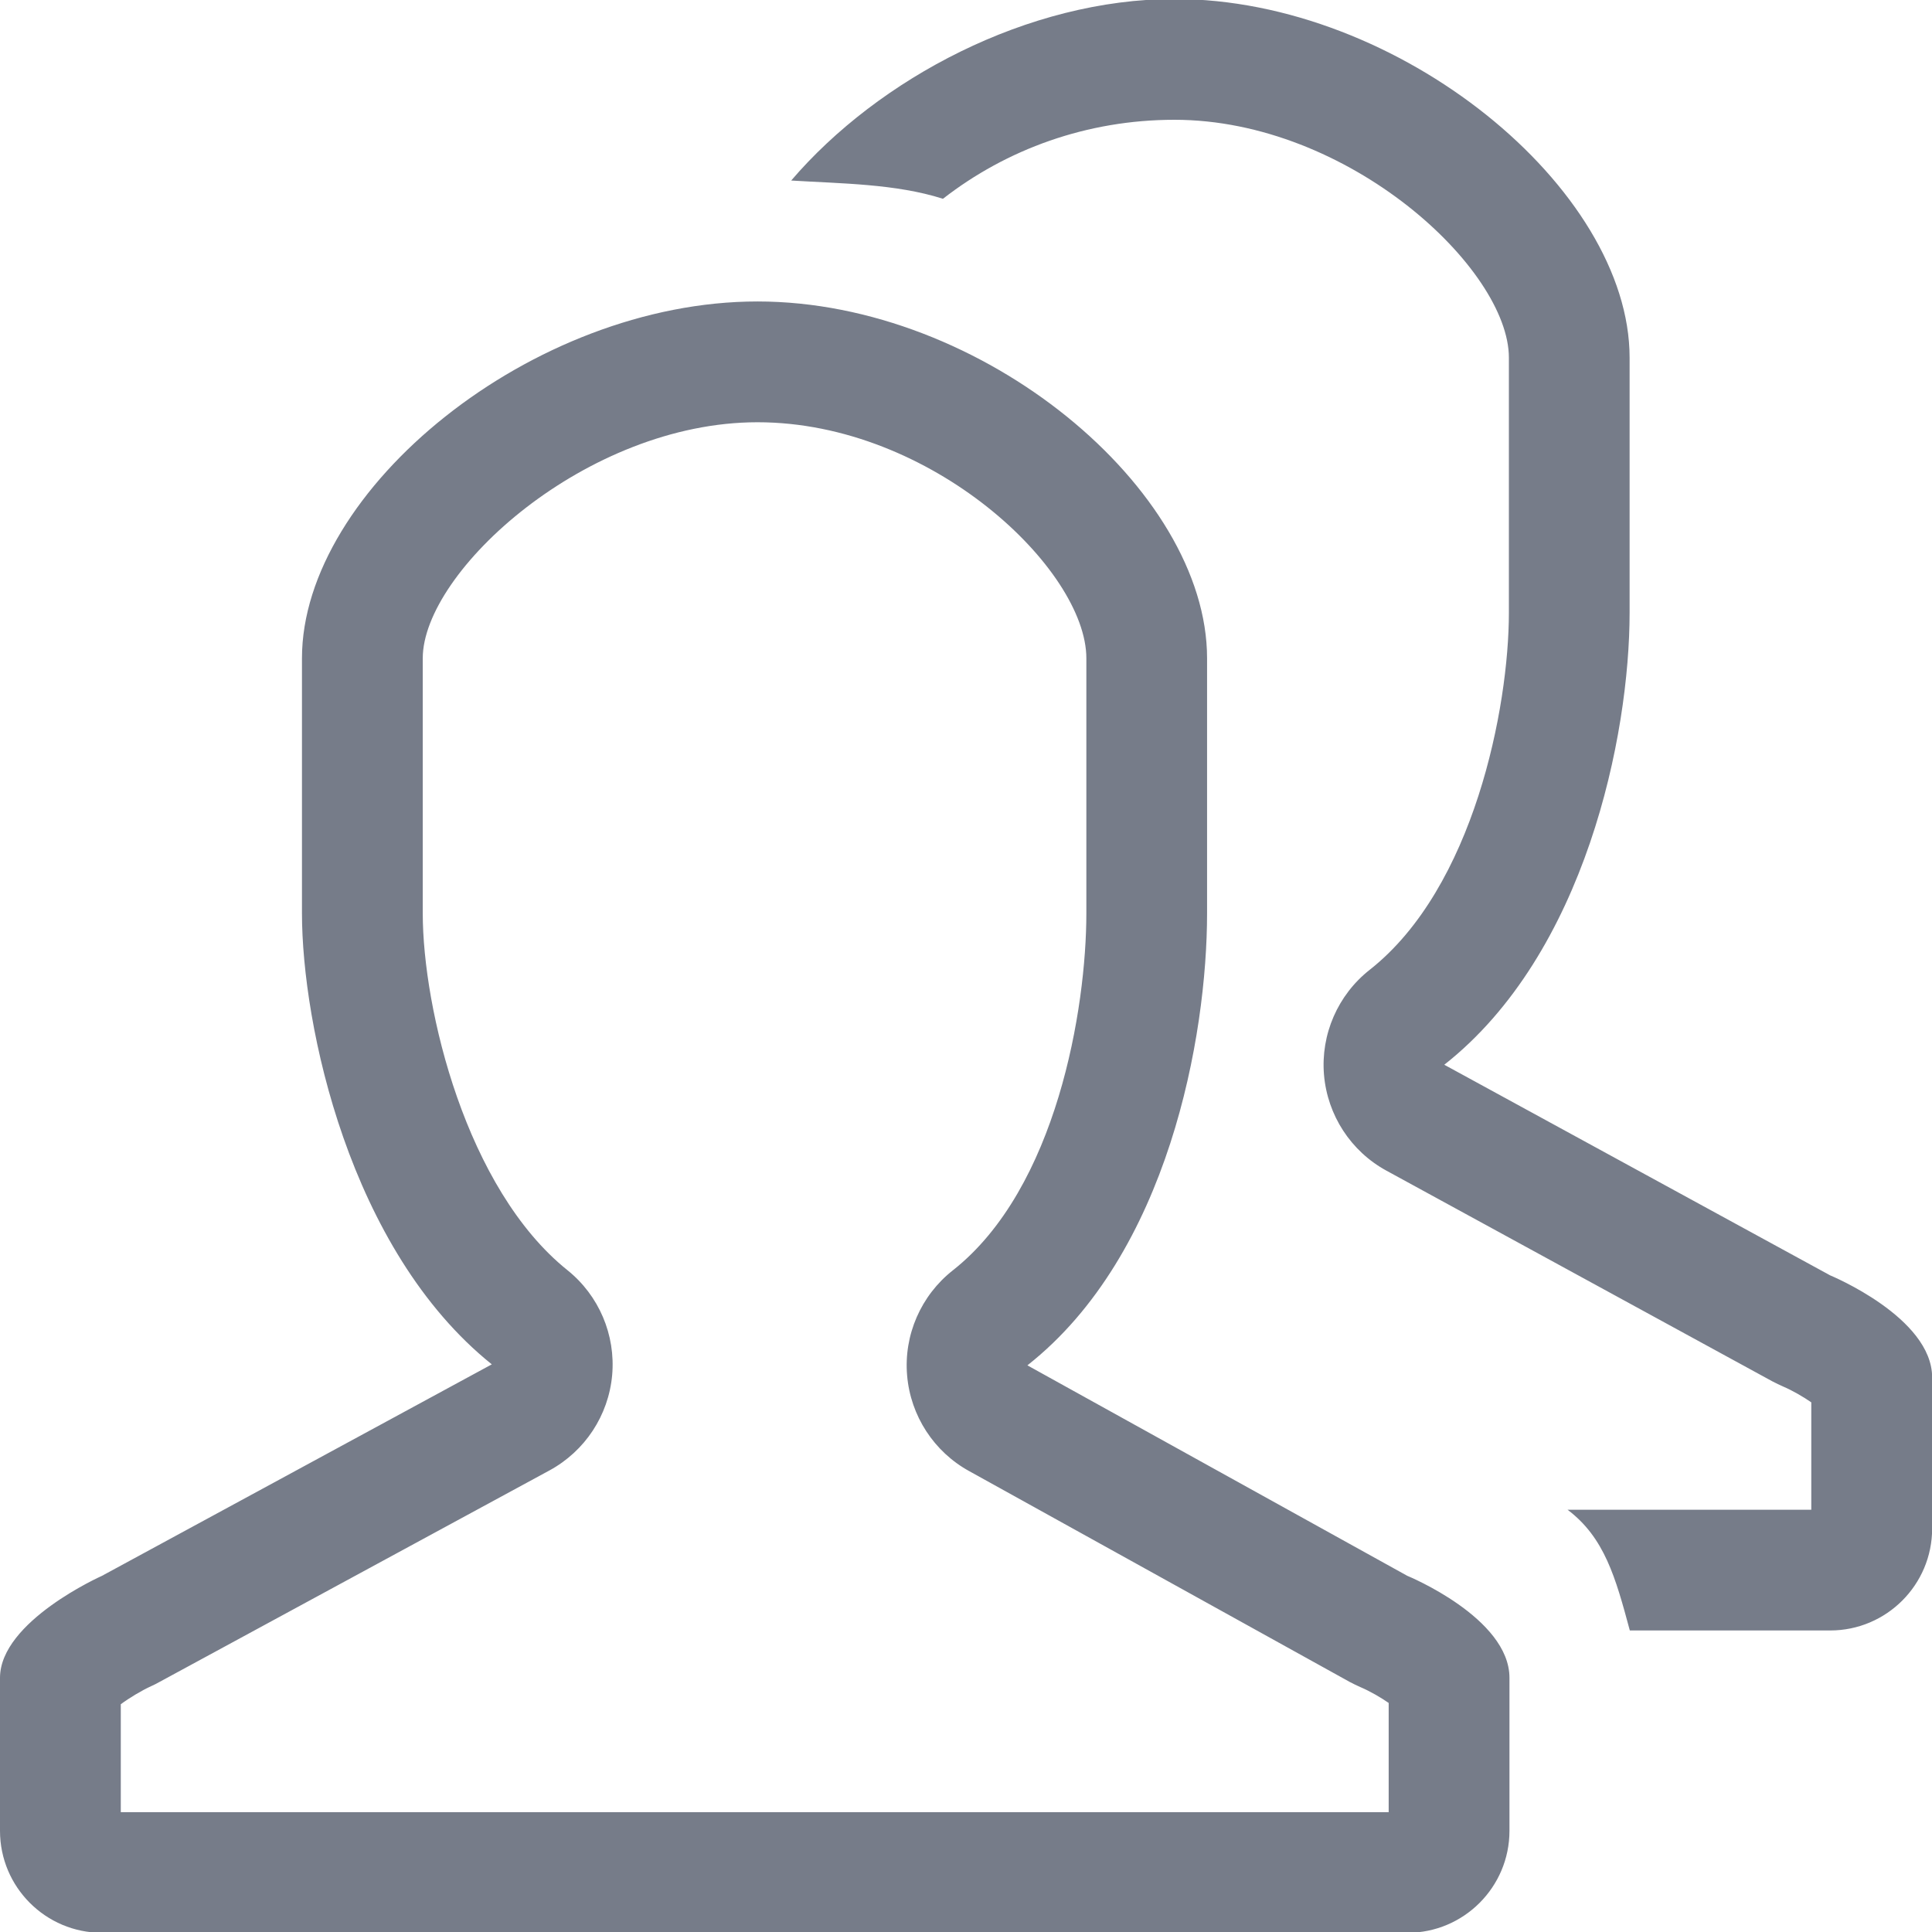 <svg width="27" height="27" viewBox="0 0 27 27" fill="none" xmlns="http://www.w3.org/2000/svg">
<g clip-path="url(#clip0_2_33)">
<path d="M19.67 22.024L14.358 19.081C16.332 17.527 16.869 14.475 16.869 12.763V9.199C16.869 6.84 13.735 4.213 10.586 4.213C7.439 4.213 4.22 6.84 4.22 9.199V12.763C4.22 14.319 4.879 17.467 6.873 19.067L1.424 22.023C1.424 22.023 0 22.657 0 23.448V25.586C0 26.373 0.639 27.011 1.424 27.011H19.67C20.456 27.011 21.095 26.372 21.095 25.586V23.448C21.095 22.609 19.669 22.023 19.669 22.023L19.67 22.024ZM19.407 25.325H1.688V23.817C1.808 23.728 1.978 23.626 2.111 23.565C2.151 23.547 2.19 23.528 2.228 23.506L7.678 20.55C8.175 20.28 8.504 19.781 8.555 19.218C8.605 18.655 8.37 18.104 7.93 17.751C6.515 16.616 5.908 14.104 5.908 12.763V9.2C5.908 7.988 8.193 5.901 10.586 5.901C13.023 5.901 15.182 7.96 15.182 9.2V12.763C15.182 14.085 14.771 16.608 13.315 17.754C12.87 18.105 12.629 18.657 12.677 19.221C12.724 19.786 13.053 20.291 13.55 20.562L18.862 23.505C18.908 23.53 18.968 23.558 19.017 23.58C19.142 23.633 19.295 23.721 19.407 23.799V25.325ZM25.576 17.823L20.184 14.88C22.159 13.326 22.774 10.274 22.774 8.562V4.998C22.774 2.639 19.561 -0.014 16.413 -0.014C14.367 -0.014 12.275 1.099 11.057 2.523C11.752 2.566 12.517 2.567 13.178 2.778C14.068 2.085 15.192 1.674 16.413 1.674C18.85 1.674 21.087 3.758 21.087 4.999V8.562C21.087 9.884 20.598 12.407 19.142 13.553C18.696 13.904 18.456 14.456 18.503 15.02C18.551 15.586 18.879 16.09 19.377 16.361L24.768 19.304C24.815 19.329 24.875 19.357 24.924 19.379C25.048 19.432 25.201 19.52 25.313 19.598V21.099H21.907C22.422 21.487 22.577 22.042 22.777 22.786H25.577C26.363 22.786 27.002 22.148 27.002 21.361V19.249C27.001 18.41 25.576 17.823 25.576 17.823Z" fill="#767C89"/>
</g>
<defs>
<clipPath id="clip0_2_33">
<rect width="27" height="27" fill="white"/>
</clipPath>
</defs>
</svg>
